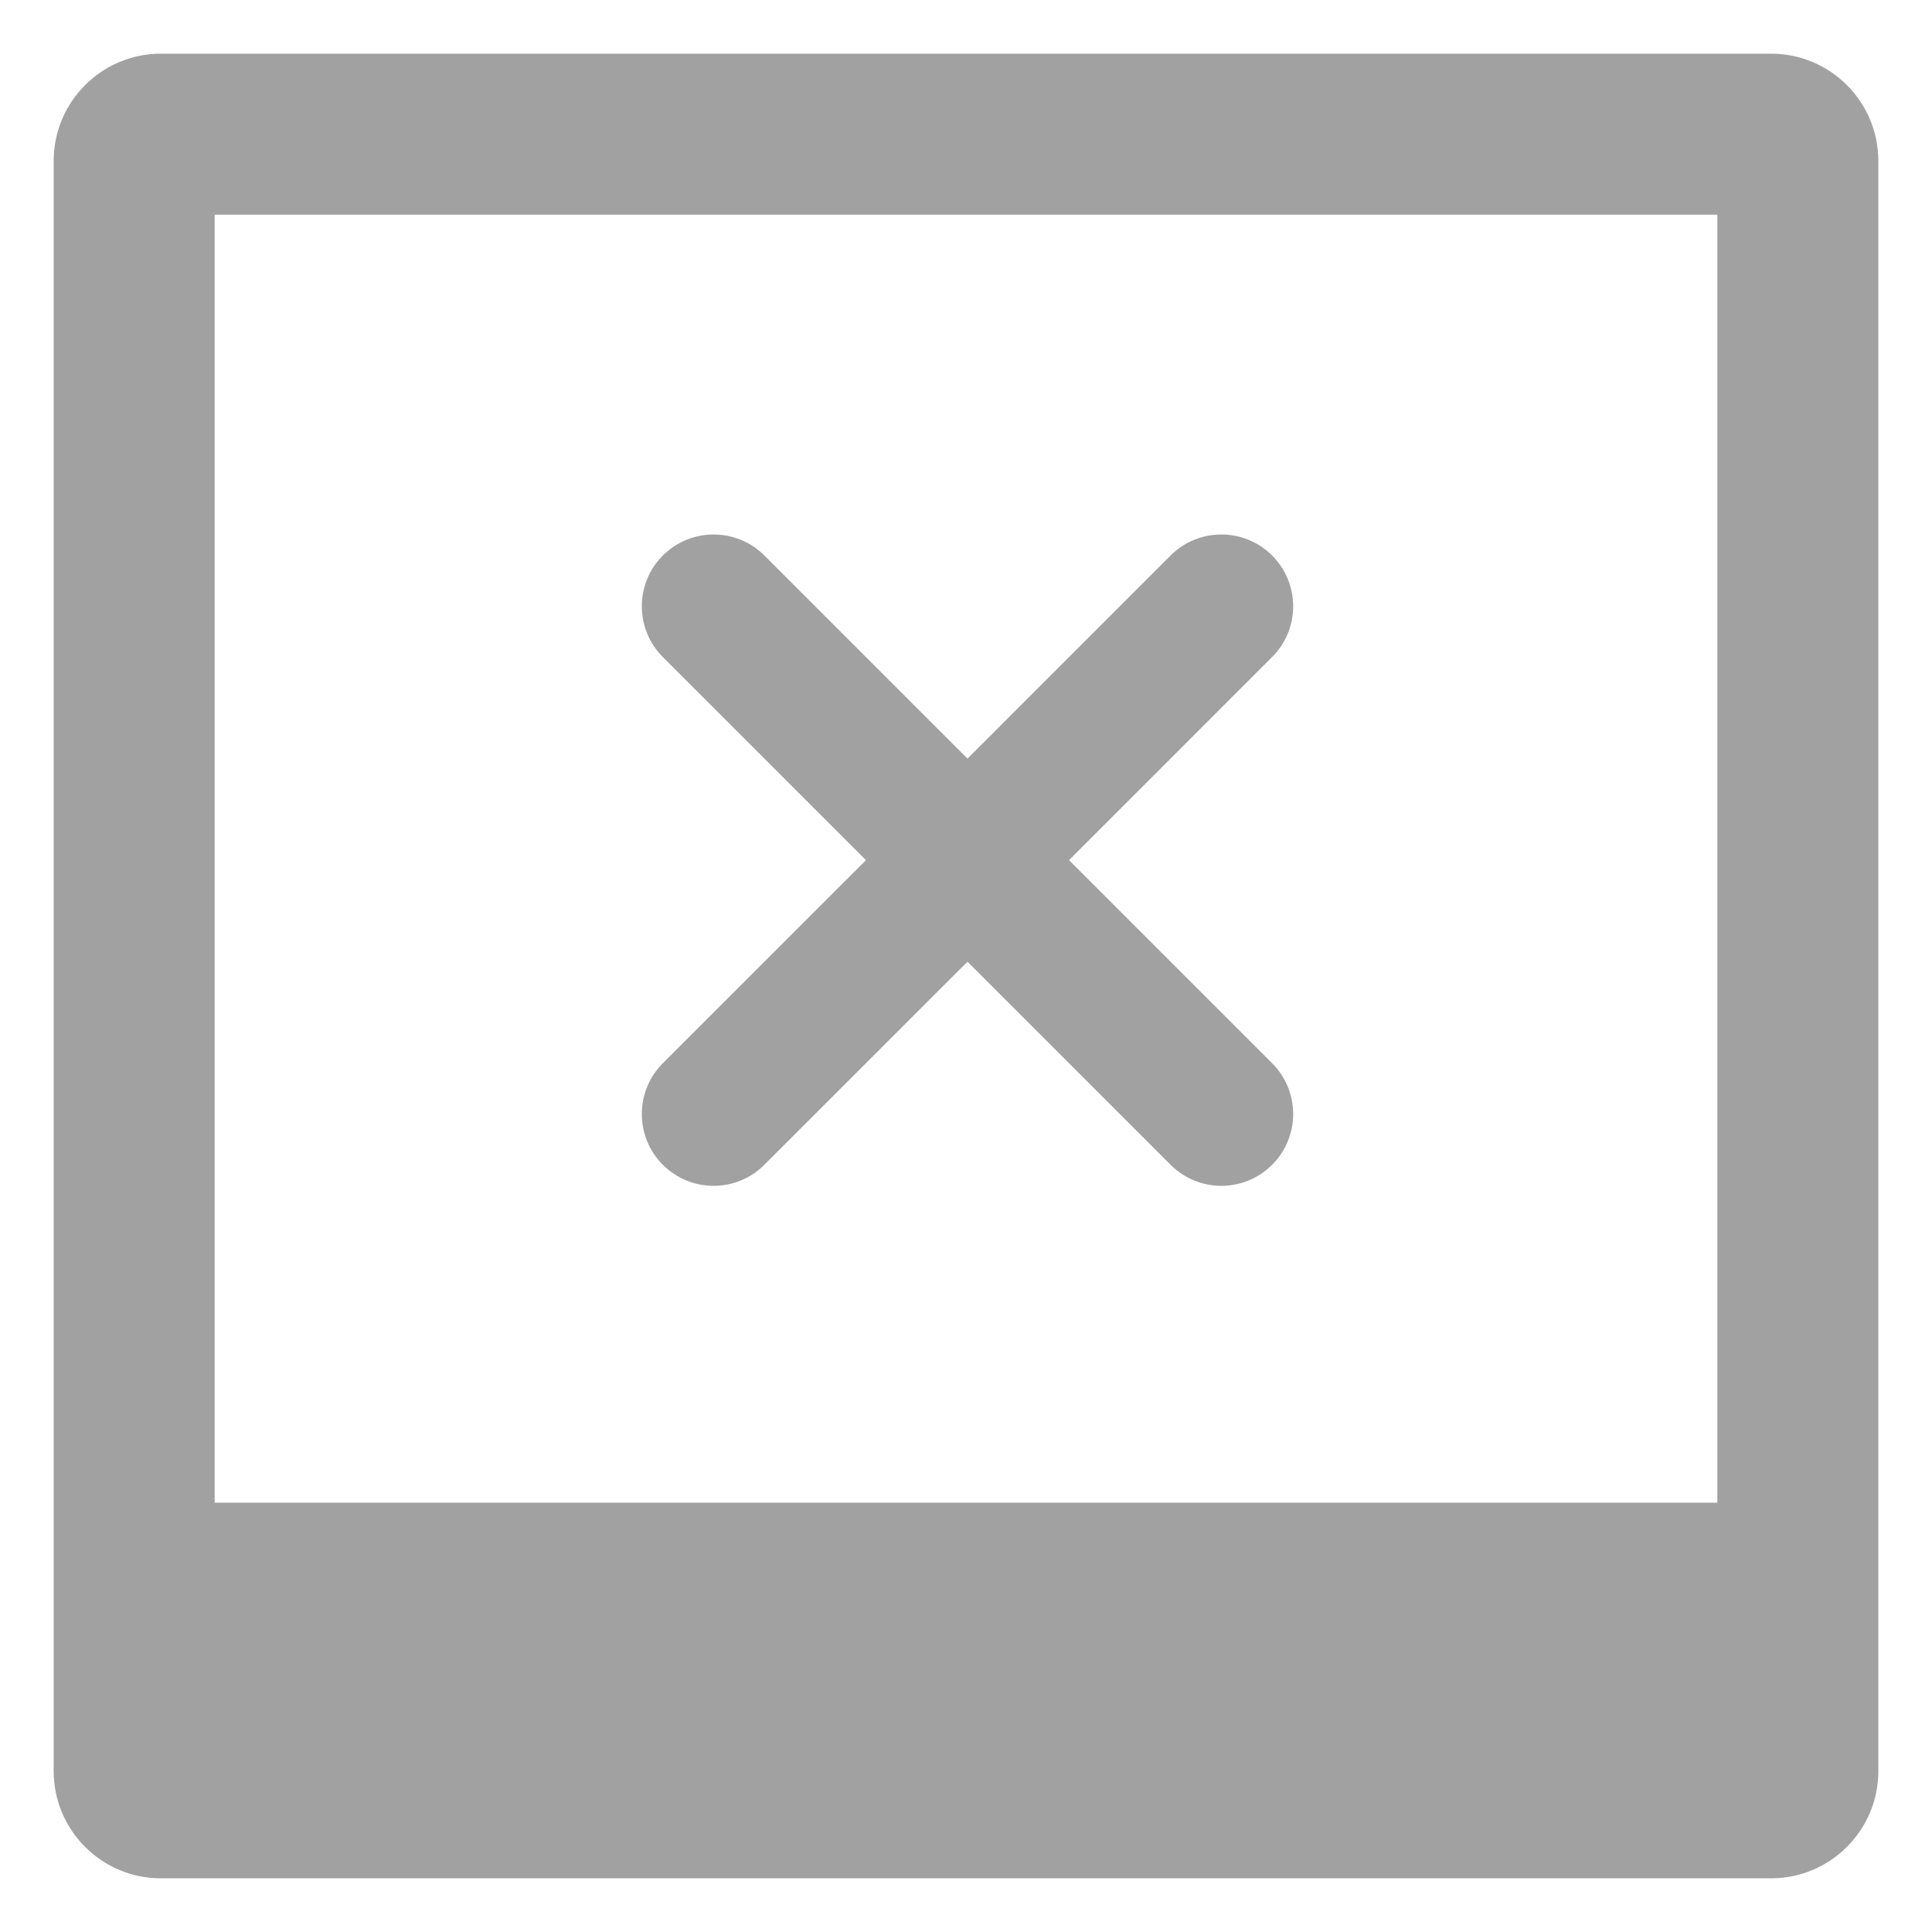 <svg width="36" height="36" viewBox="0 0 36 36" fill="none" xmlns="http://www.w3.org/2000/svg">
<path fill-rule="evenodd" clip-rule="evenodd" d="M3 1C1.895 1 1 1.895 1 3V33C1 34.105 1.895 35 3 35H33C34.105 35 35 34.105 35 33V3C35 1.895 34.105 1 33 1H3ZM32 4H4V28H32V4Z" fill="#A1A1A1"/>
<mask id="mask0_13_55" style="mask-type:alpha" maskUnits="userSpaceOnUse" x="10" y="8" width="17" height="17">
<rect x="10" y="8" width="16.056" height="16.056" fill="white"/>
</mask>
<g mask="url(#mask0_13_55)">
<path fill-rule="evenodd" clip-rule="evenodd" d="M23.704 21.704C23.182 22.227 22.335 22.227 21.812 21.704L18.028 17.92L14.243 21.704C13.721 22.227 12.874 22.227 12.351 21.704C11.829 21.182 11.829 20.335 12.351 19.812L16.136 16.028L12.351 12.243C11.829 11.721 11.829 10.874 12.351 10.351C12.874 9.829 13.721 9.829 14.243 10.351L18.028 14.136L21.812 10.351C22.335 9.829 23.182 9.829 23.704 10.351C24.227 10.874 24.227 11.721 23.704 12.243L19.92 16.028L23.704 19.812C24.227 20.335 24.227 21.182 23.704 21.704Z" fill="#A1A1A1"/>
</g>
</svg>
